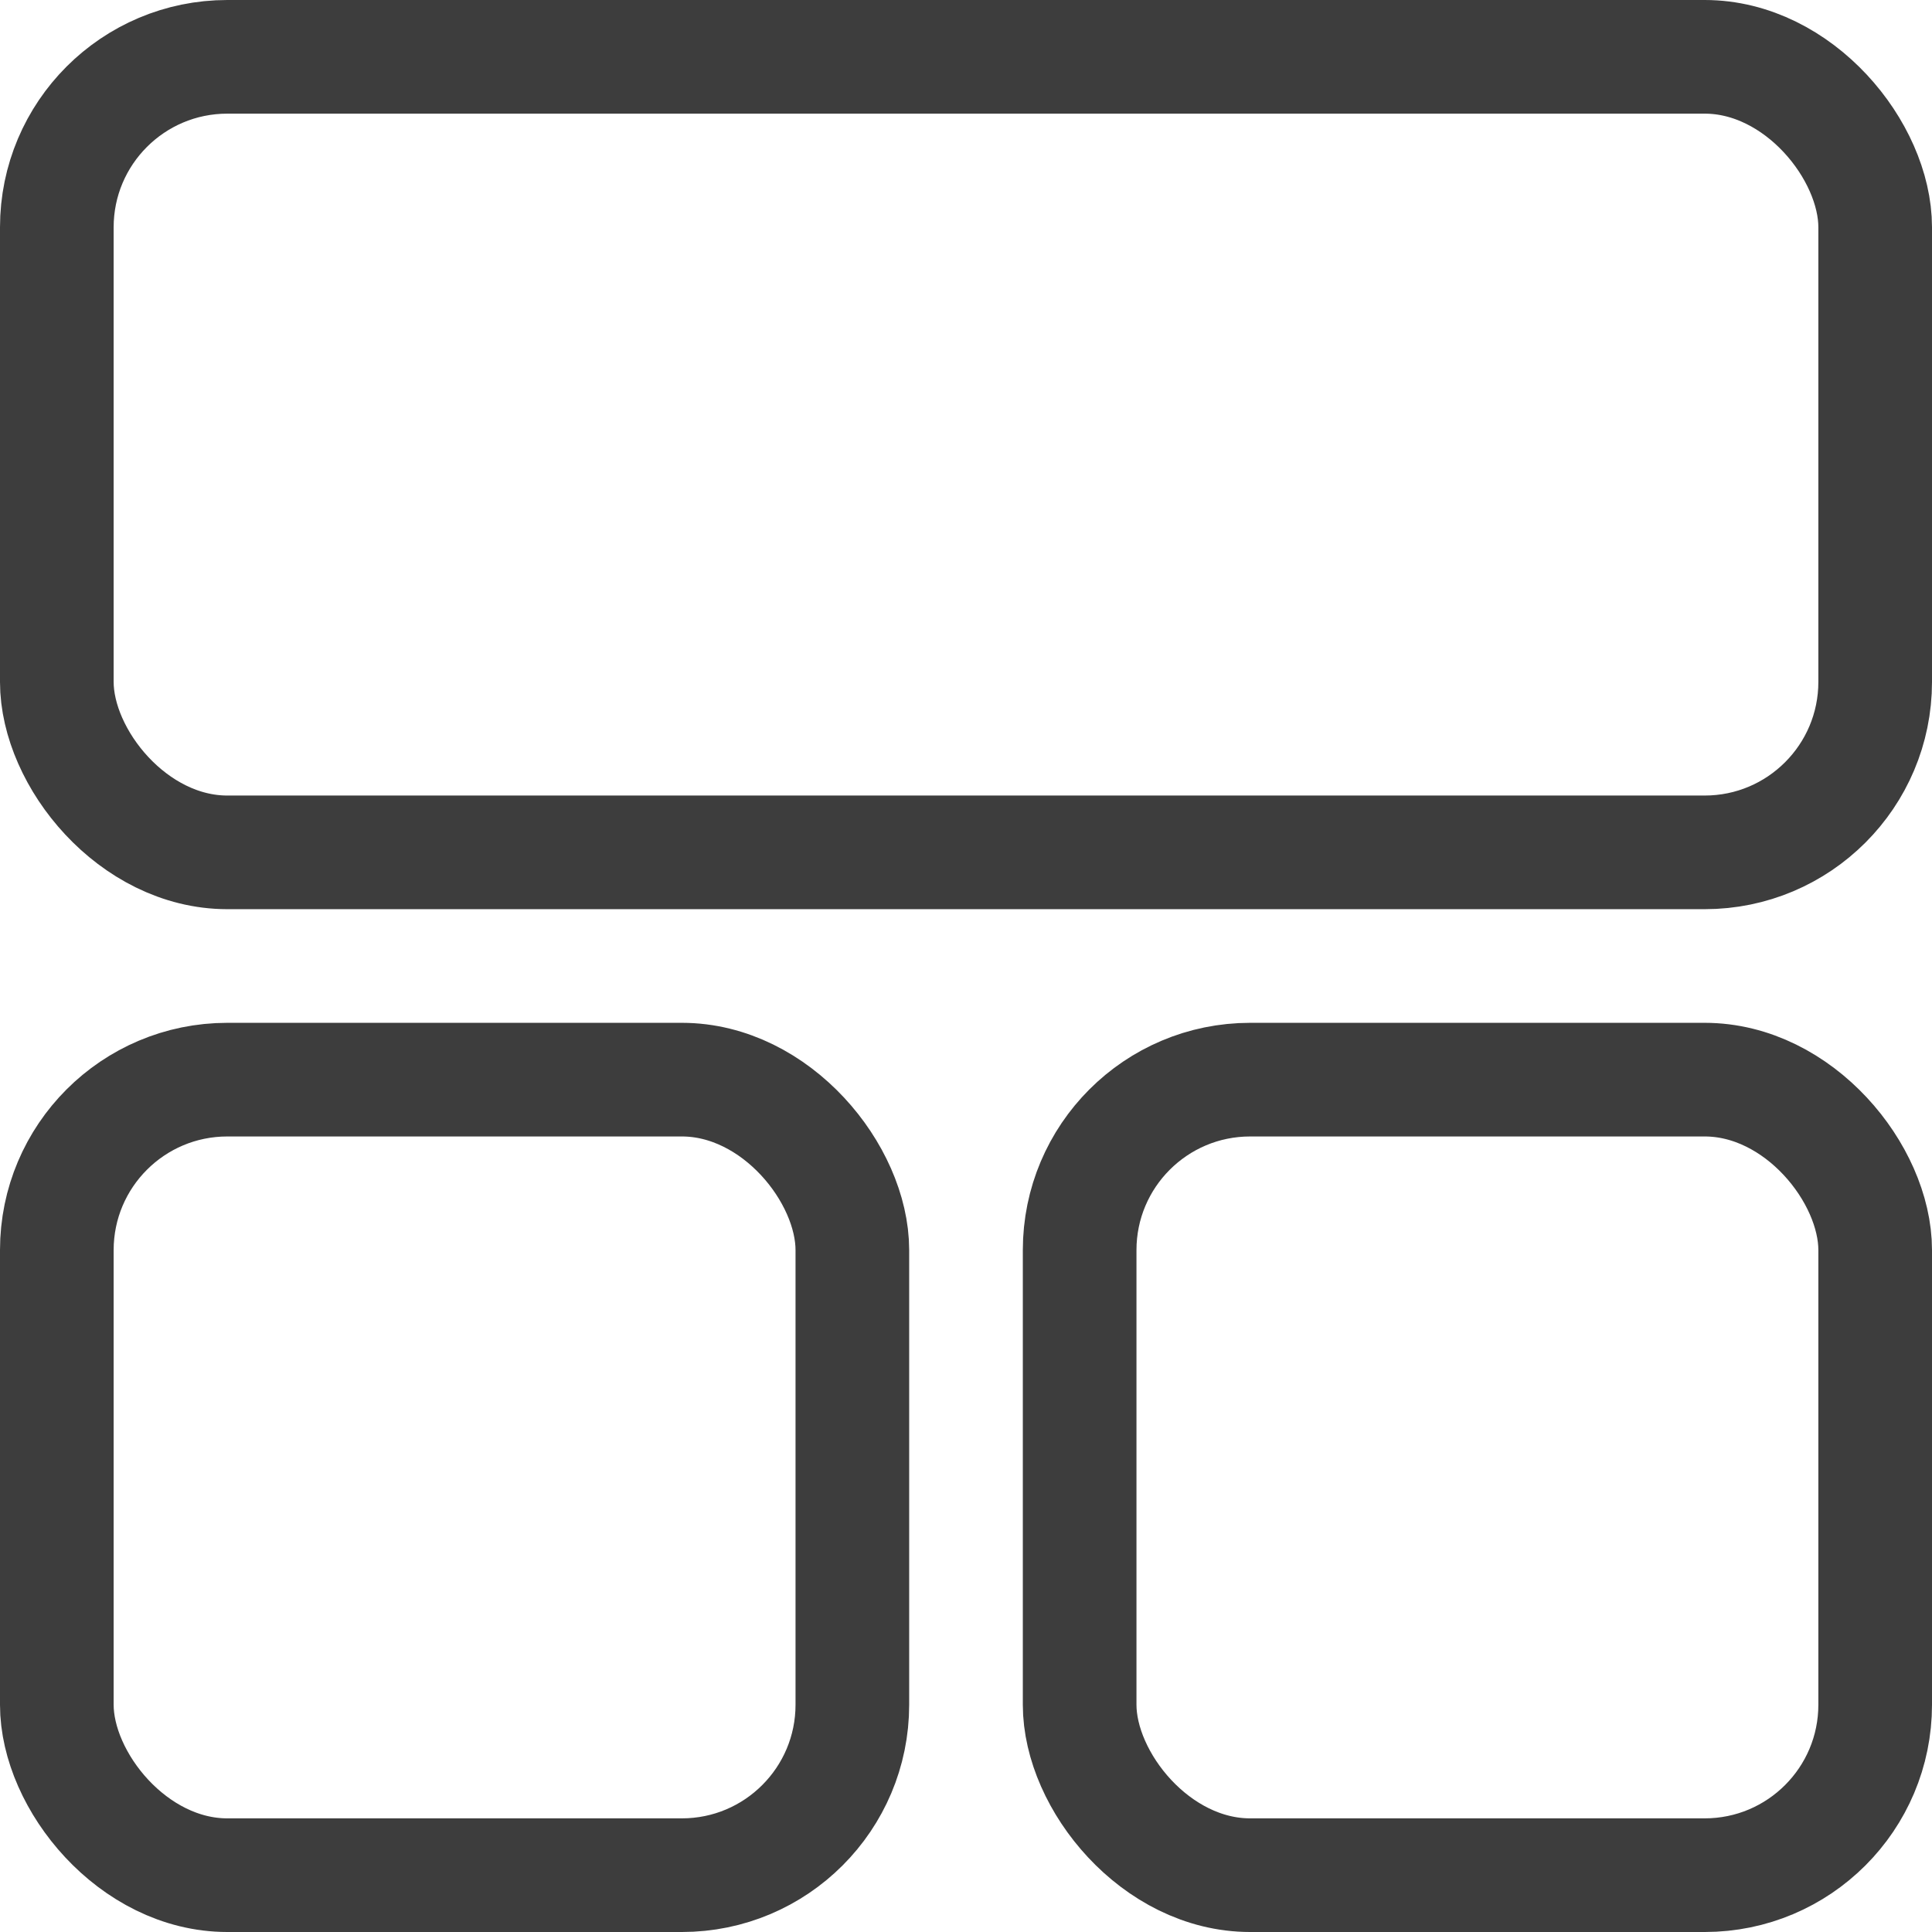 <svg xmlns="http://www.w3.org/2000/svg" width="17" height="17" viewBox="0 0 17 17"><defs><style>.a,.c{fill:none;}.a{stroke:#3d3d3d;}.b{stroke:none;}</style></defs><g transform="translate(-99 -121)"><g class="a" transform="translate(99 121)"><rect class="b" width="17" height="8" rx="2"/><rect class="c" x="0.5" y="0.5" width="16" height="7" rx="1.5"/></g><g class="a" transform="translate(99 130)"><rect class="b" width="8" height="8" rx="2"/><rect class="c" x="0.5" y="0.5" width="7" height="7" rx="1.5"/></g><g class="a" transform="translate(108 130)"><rect class="b" width="8" height="8" rx="2"/><rect class="c" x="0.5" y="0.5" width="7" height="7" rx="1.5"/></g></g></svg>